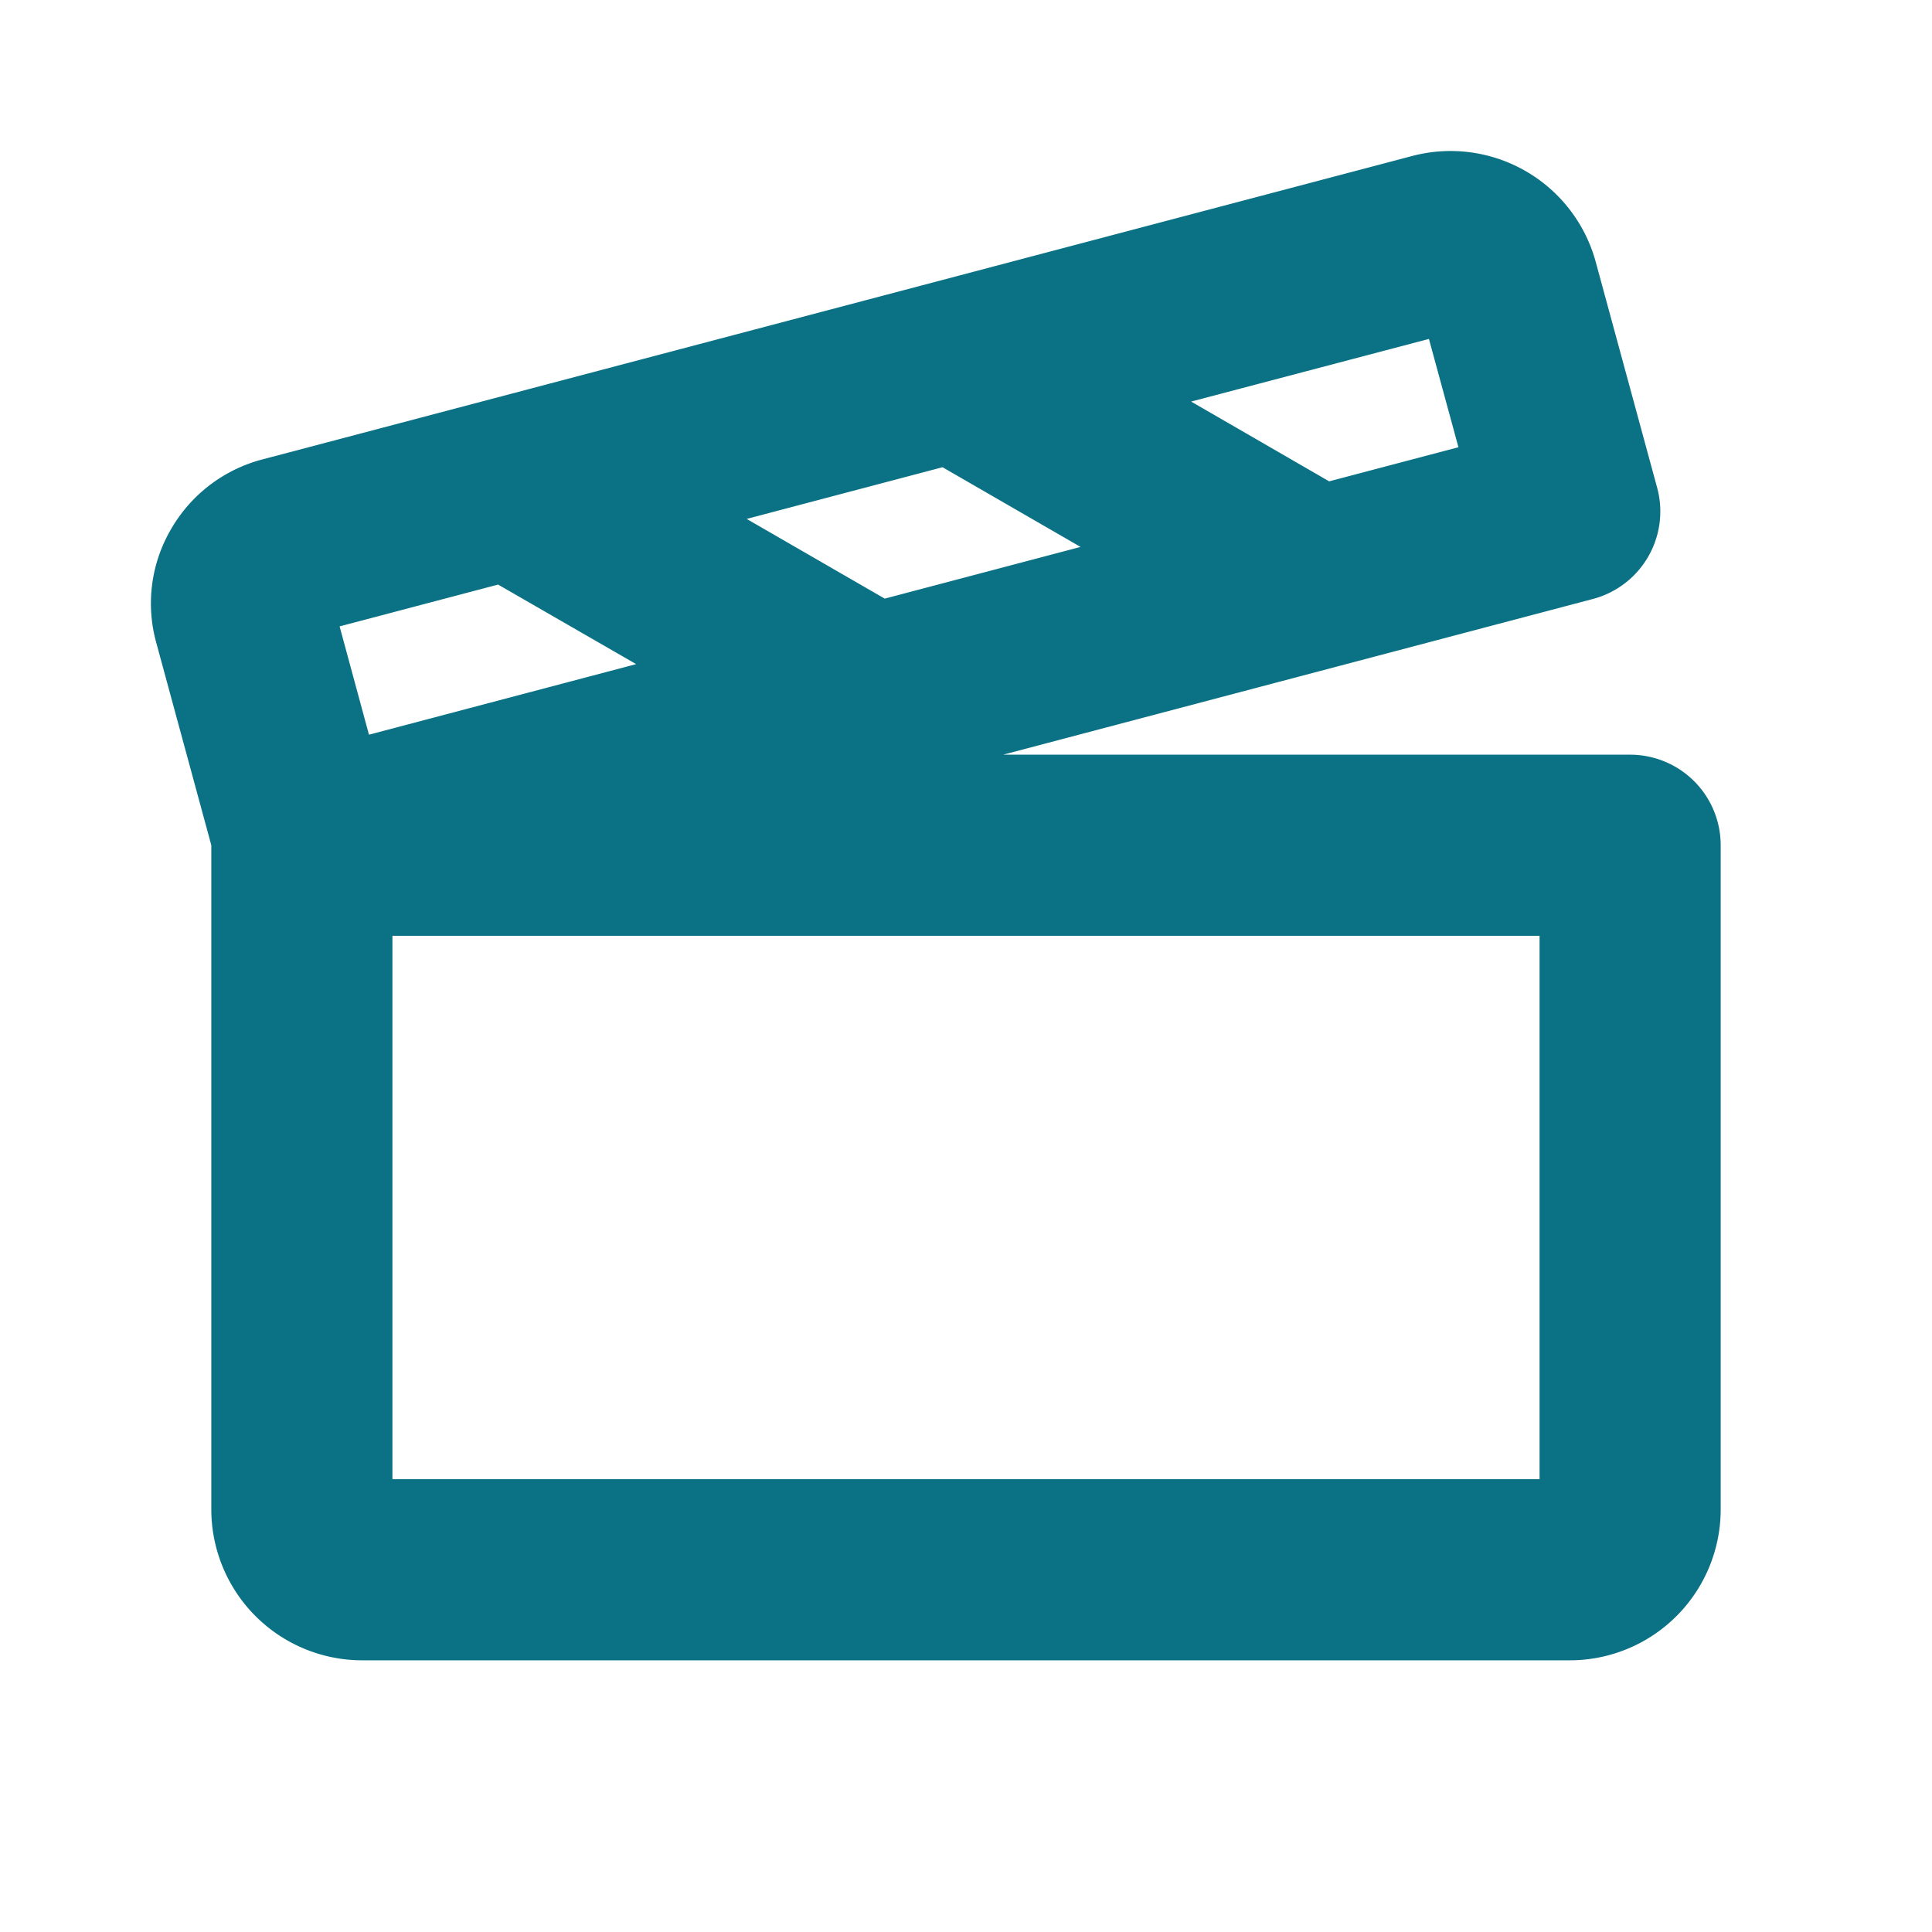 <svg xmlns="http://www.w3.org/2000/svg" width="32" height="32" fill="#0b7285" viewBox="0 0 256 256"><path d="M216,100H132.92l78.14-20.63a12,12,0,0,0,8.52-14.75l-8.16-30a19.94,19.94,0,0,0-24.3-13.95L34.79,60.87a19.74,19.74,0,0,0-12.14,9.27,19.48,19.48,0,0,0-1.95,15L28,112v88a20,20,0,0,0,20,20H208a20,20,0,0,0,20-20V112A12,12,0,0,0,216,100ZM124.89,61.91l18.29,10.56-25.95,6.85L98.94,68.76Zm64.45-17,3.91,14.35-17.13,4.52L157.83,53.21ZM66,77.46,84.29,88l-35.4,9.35L45,83ZM204,196H52V124H204Z"></path></svg>